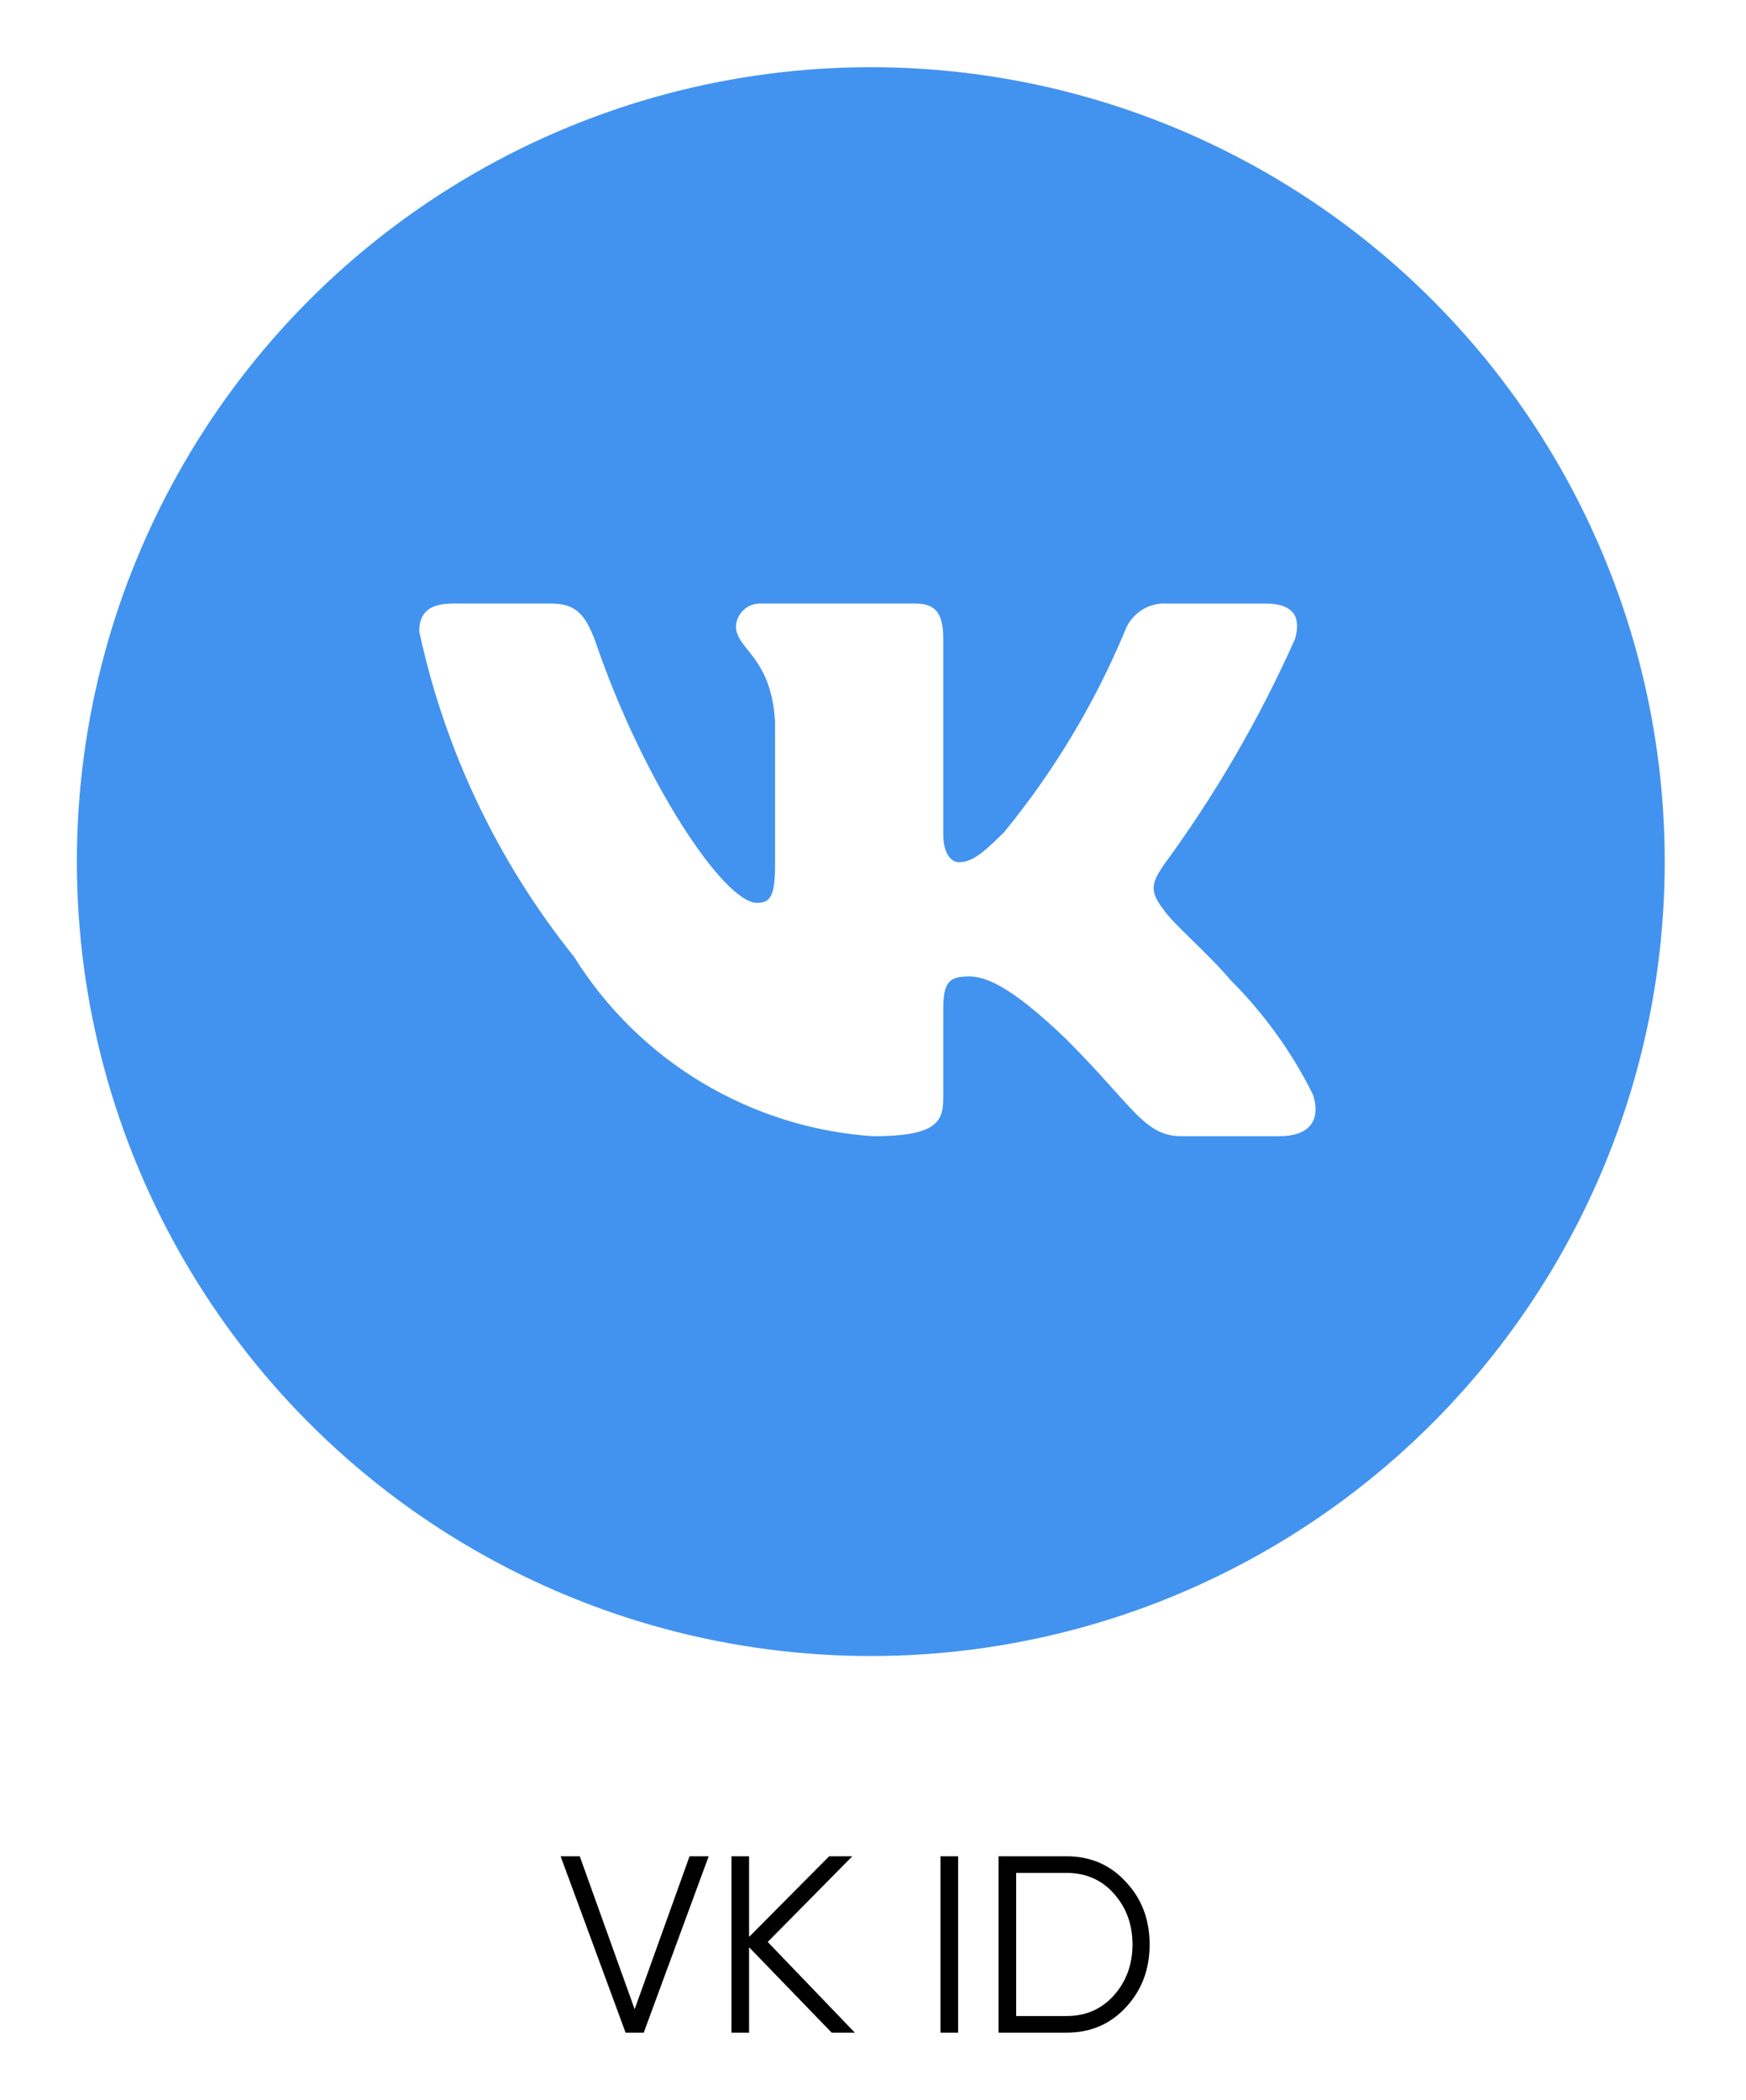 <svg width="104" height="125" viewBox="0 0 104 125" fill="none" xmlns="http://www.w3.org/2000/svg">
<g filter="url(#filter0_d_5125_582)">
<path d="M38.343 117H37.263L33.393 106.5H34.533L37.803 115.605L41.073 106.5H42.213L38.343 117ZM45.729 111.6L50.919 117H49.539L44.619 111.915V117H43.569V106.5H44.619V111.3L49.389 106.5H50.769L45.729 111.6ZM56.02 117V106.5H57.07V117H56.02ZM59.477 106.5H63.527C64.957 106.5 66.137 107.01 67.067 108.03C68.007 109.03 68.477 110.27 68.477 111.75C68.477 113.23 68.007 114.475 67.067 115.485C66.137 116.495 64.957 117 63.527 117H59.477V106.5ZM60.527 116.01H63.527C64.677 116.01 65.617 115.6 66.347 114.78C67.087 113.95 67.457 112.94 67.457 111.75C67.457 110.56 67.087 109.55 66.347 108.72C65.617 107.9 64.677 107.49 63.527 107.49H60.527V116.01Z" fill="black"/>
<circle cx="51.869" cy="47.29" r="47.29" fill="#4293EF"/>
<path d="M76.213 63.635H70.368C68.157 63.635 67.491 61.844 63.529 57.879C60.066 54.541 58.603 54.126 57.727 54.126C56.515 54.126 56.185 54.459 56.185 56.127V61.383C56.185 62.805 55.724 63.637 52.01 63.637C48.406 63.395 44.912 62.301 41.815 60.444C38.717 58.586 36.105 56.02 34.194 52.956C29.658 47.307 26.5 40.678 24.973 33.596C24.973 32.72 25.306 31.926 26.976 31.926H32.816C34.317 31.926 34.858 32.594 35.447 34.139C38.282 42.484 43.121 49.744 45.086 49.744C45.839 49.744 46.167 49.411 46.167 47.533V38.937C45.918 35.015 43.836 34.684 43.836 33.265C43.862 32.891 44.033 32.541 44.313 32.291C44.593 32.041 44.959 31.91 45.334 31.926H54.515C55.77 31.926 56.185 32.551 56.185 34.052V45.655C56.185 46.908 56.723 47.323 57.102 47.323C57.855 47.323 58.434 46.908 59.815 45.53C62.773 41.92 65.191 37.899 66.992 33.593C67.175 33.076 67.524 32.633 67.983 32.332C68.442 32.031 68.988 31.889 69.535 31.928H75.378C77.13 31.928 77.502 32.804 77.13 34.054C75.005 38.814 72.375 43.333 69.287 47.533C68.657 48.494 68.406 48.993 69.287 50.12C69.866 50.996 71.915 52.707 73.291 54.334C75.294 56.332 76.956 58.642 78.214 61.173C78.716 62.802 77.881 63.635 76.213 63.635Z" fill="white"/>
</g>
<defs>
<filter id="filter0_d_5125_582" x="0.579" y="0" width="102.579" height="125" filterUnits="userSpaceOnUse" color-interpolation-filters="sRGB">
<feFlood flood-opacity="0" result="BackgroundImageFix"/>
<feColorMatrix in="SourceAlpha" type="matrix" values="0 0 0 0 0 0 0 0 0 0 0 0 0 0 0 0 0 0 127 0" result="hardAlpha"/>
<feOffset dy="4"/>
<feGaussianBlur stdDeviation="2"/>
<feComposite in2="hardAlpha" operator="out"/>
<feColorMatrix type="matrix" values="0 0 0 0 0 0 0 0 0 0 0 0 0 0 0 0 0 0 0.25 0"/>
<feBlend mode="normal" in2="BackgroundImageFix" result="effect1_dropShadow_5125_582"/>
<feBlend mode="normal" in="SourceGraphic" in2="effect1_dropShadow_5125_582" result="shape"/>
</filter>
</defs>
</svg>
